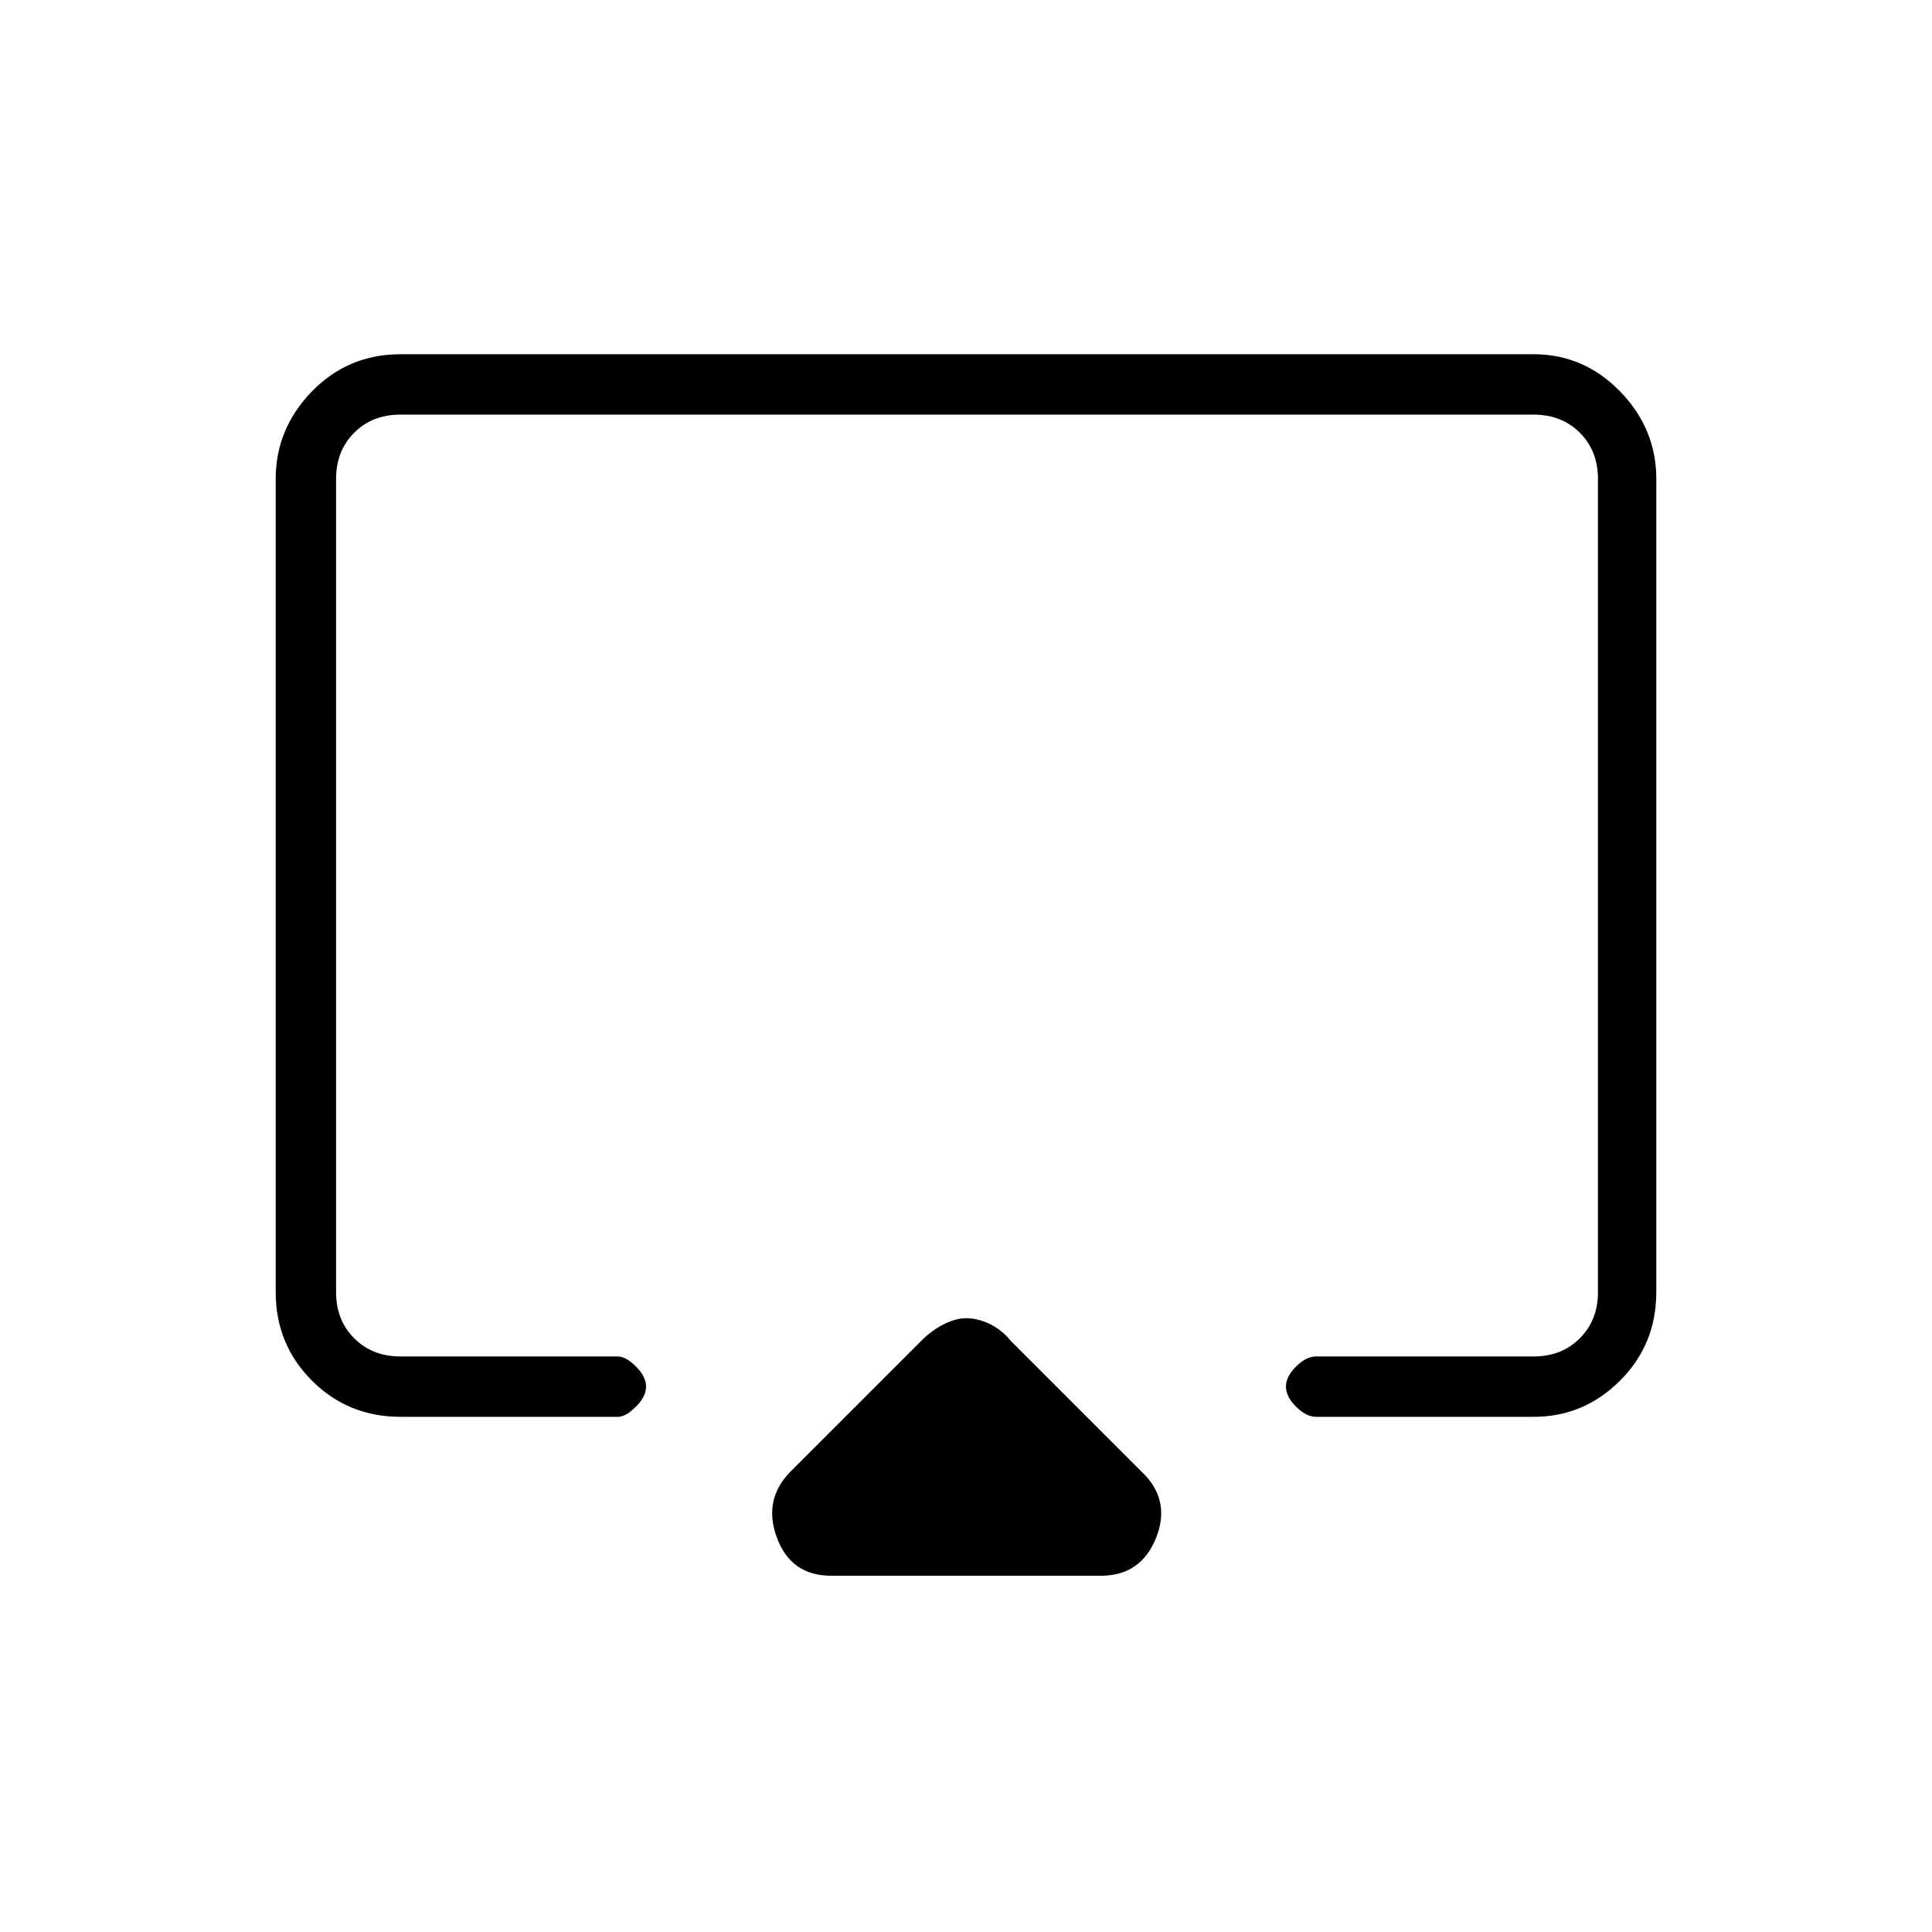 <svg xmlns="http://www.w3.org/2000/svg" height="20" width="20"><path d="M8.604 16.312q-.416 0-.562-.395-.146-.396.146-.688l1.354-1.354q.104-.104.229-.167.125-.062.229-.062.125 0 .25.062.125.063.208.167l1.354 1.354q.313.292.157.688-.157.395-.573.395Zm-4.458-1.645q-.542 0-.917-.375t-.375-.917V4.958q0-.52.375-.906.375-.385.917-.385h11.729q.521 0 .896.385.375.386.375.906v8.417q0 .542-.375.917t-.896.375h-2.25q-.104 0-.208-.105-.105-.104-.105-.208t.105-.208q.104-.104.208-.104h2.25q.292 0 .479-.188.188-.187.188-.479V4.958q0-.291-.188-.479-.187-.187-.479-.187H4.146q-.292 0-.479.187-.188.188-.188.479v8.417q0 .292.188.479.187.188.479.188h2.25q.083 0 .187.104.105.104.105.208t-.105.208q-.104.105-.187.105ZM10 9.312Z"/></svg>